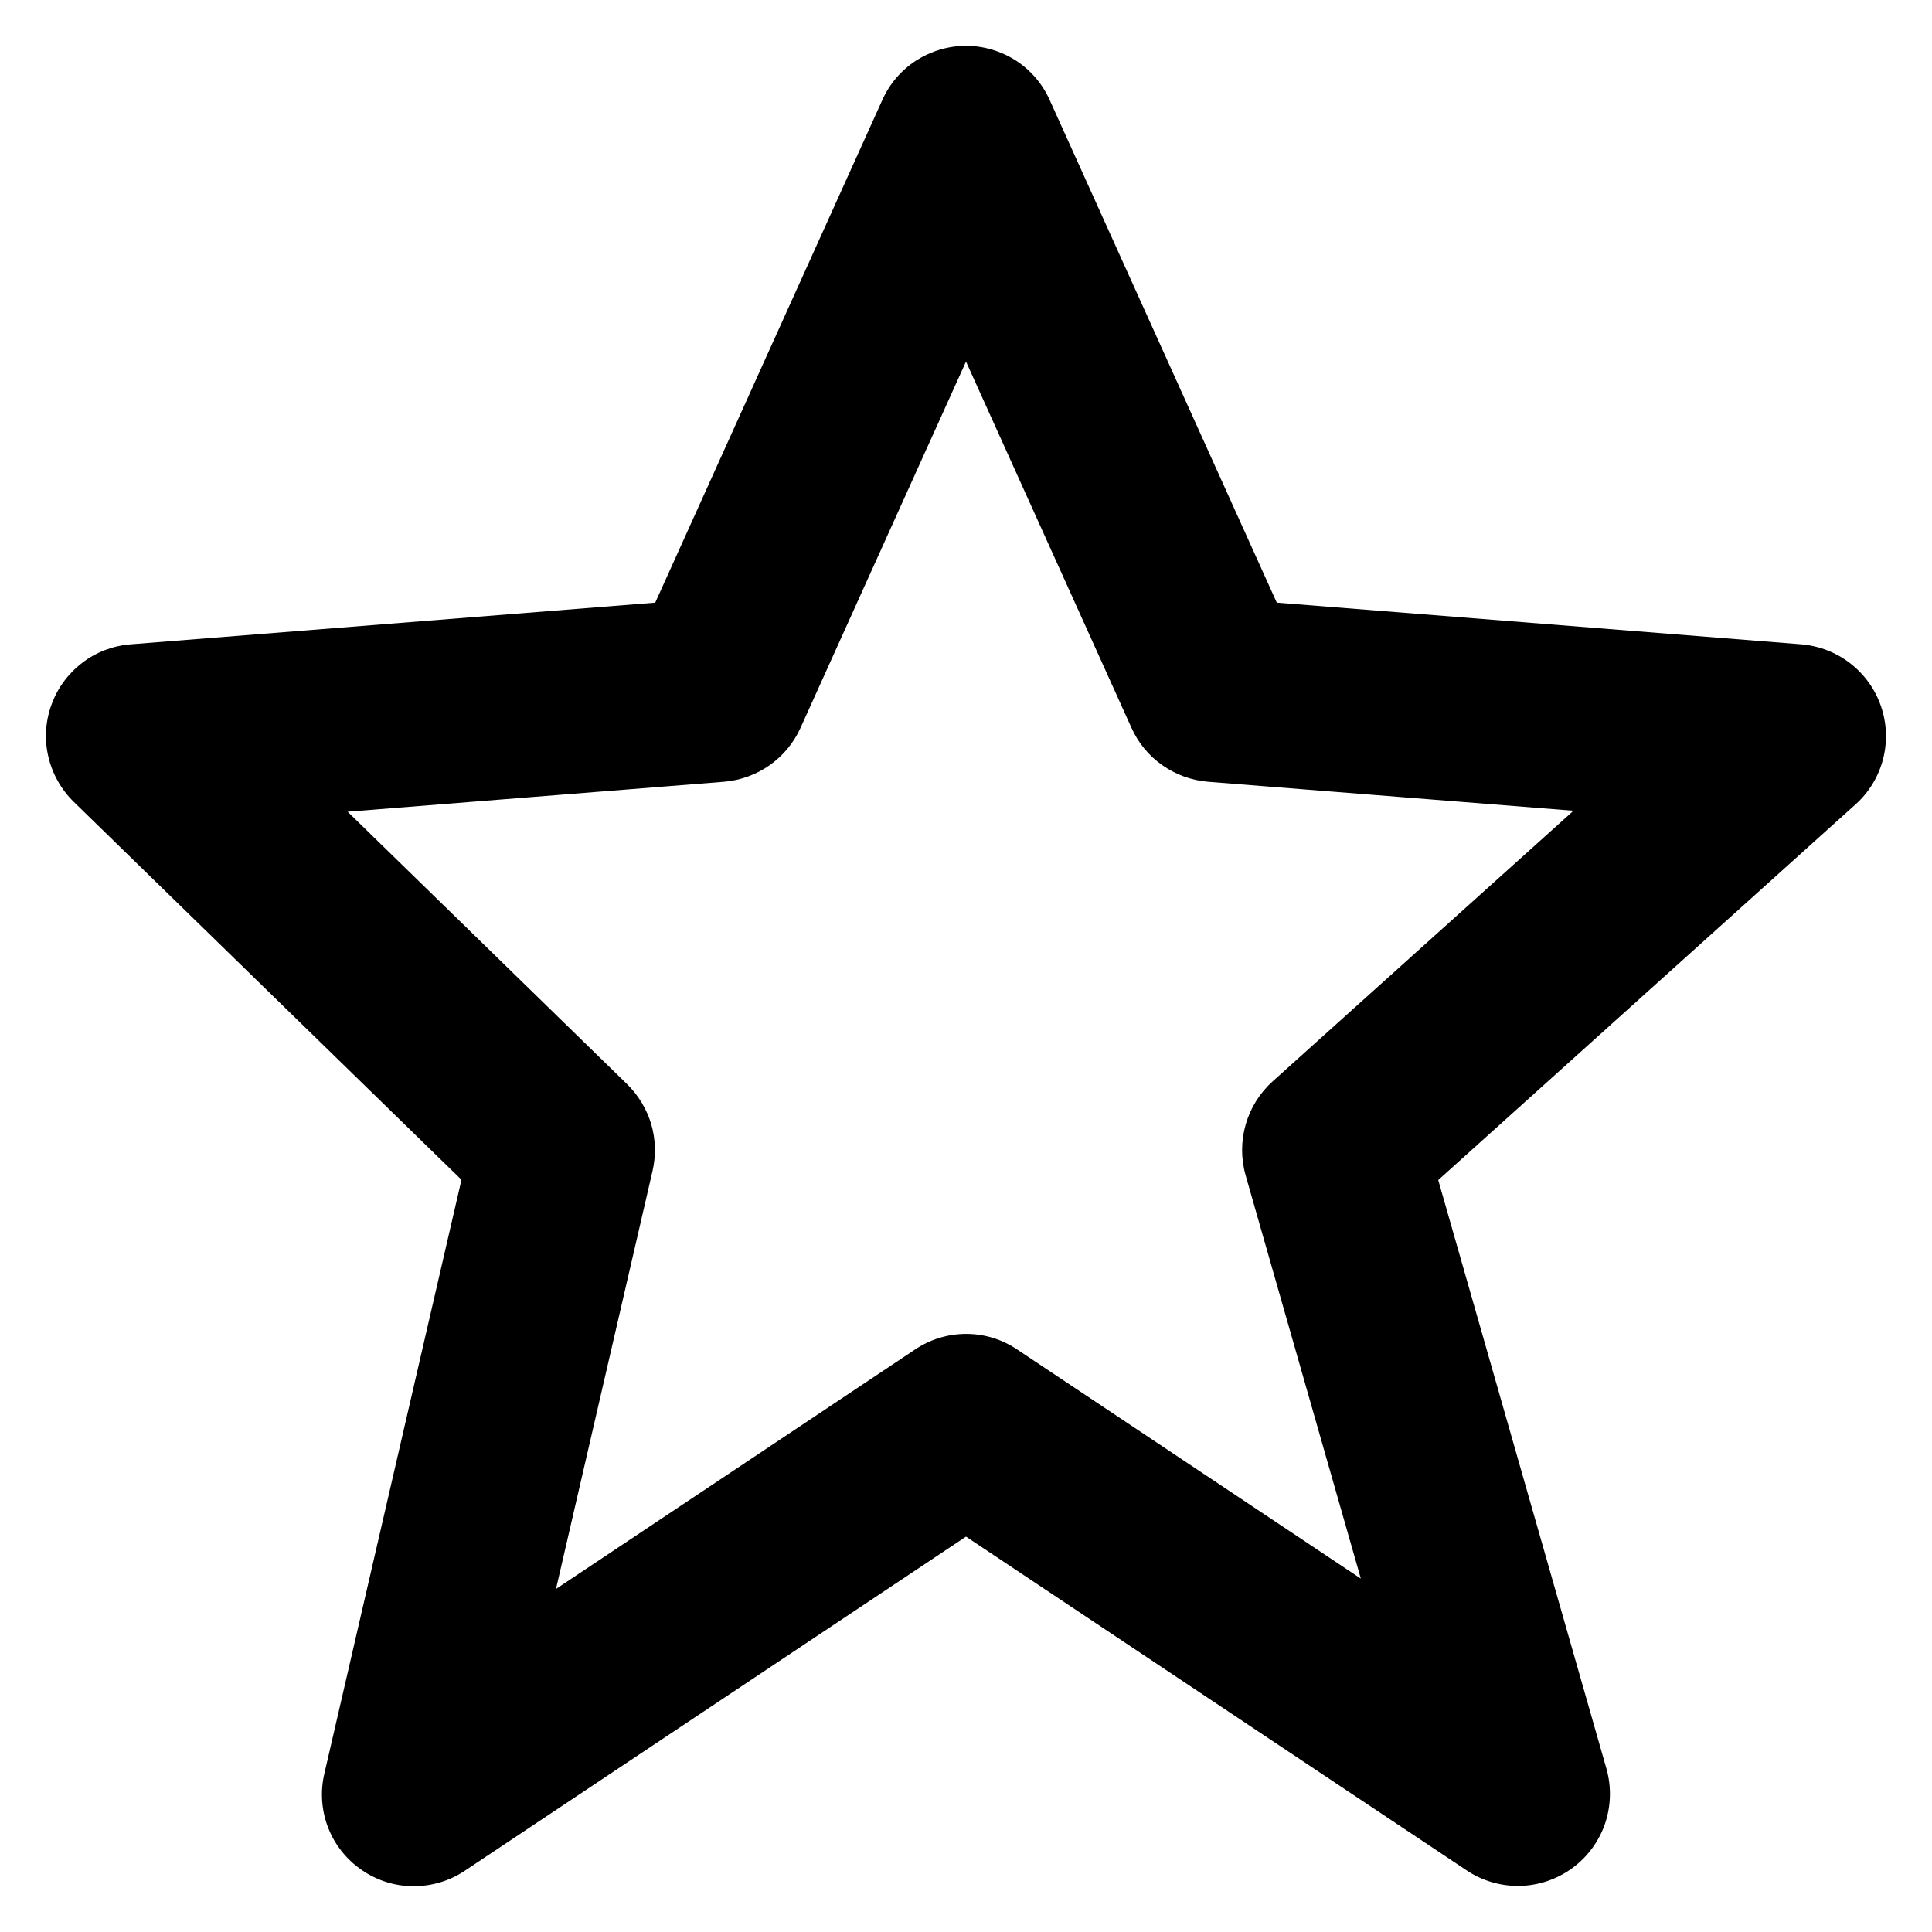<svg width="14" height="14" viewBox="0 0 14 14" fill="none" xmlns="http://www.w3.org/2000/svg">
<path d="M3.344 8.549L2.351 12.85C2.32 12.98 2.329 13.117 2.377 13.242C2.425 13.367 2.51 13.474 2.62 13.55C2.73 13.626 2.86 13.668 2.994 13.668C3.128 13.669 3.259 13.63 3.37 13.555L7 11.135L10.63 13.555C10.743 13.63 10.877 13.669 11.014 13.666C11.15 13.663 11.282 13.618 11.392 13.538C11.502 13.458 11.585 13.346 11.63 13.217C11.674 13.088 11.678 12.948 11.641 12.817L10.422 8.551L13.446 5.829C13.543 5.742 13.612 5.628 13.645 5.502C13.678 5.376 13.673 5.243 13.631 5.12C13.589 4.996 13.512 4.888 13.409 4.808C13.307 4.728 13.182 4.68 13.053 4.669L9.252 4.367L7.607 0.726C7.555 0.609 7.47 0.509 7.362 0.439C7.254 0.37 7.128 0.332 7 0.332C6.872 0.332 6.746 0.37 6.638 0.439C6.53 0.509 6.445 0.609 6.393 0.726L4.748 4.367L0.947 4.669C0.82 4.679 0.697 4.725 0.596 4.803C0.494 4.881 0.416 4.986 0.373 5.107C0.329 5.227 0.321 5.358 0.35 5.482C0.379 5.607 0.443 5.721 0.535 5.811L3.344 8.549ZM5.246 5.665C5.365 5.655 5.479 5.614 5.577 5.545C5.674 5.477 5.752 5.383 5.801 5.274L7 2.62L8.199 5.274C8.248 5.383 8.325 5.477 8.423 5.545C8.521 5.614 8.635 5.655 8.754 5.665L11.402 5.875L9.221 7.837C9.032 8.008 8.957 8.271 9.026 8.516L9.861 11.439L7.371 9.779C7.261 9.705 7.133 9.666 7.001 9.666C6.869 9.666 6.741 9.705 6.631 9.779L4.029 11.514L4.729 8.483C4.754 8.372 4.751 8.256 4.719 8.146C4.686 8.036 4.626 7.937 4.545 7.857L2.519 5.882L5.246 5.665Z" fill="currentColor"/>
</svg>
